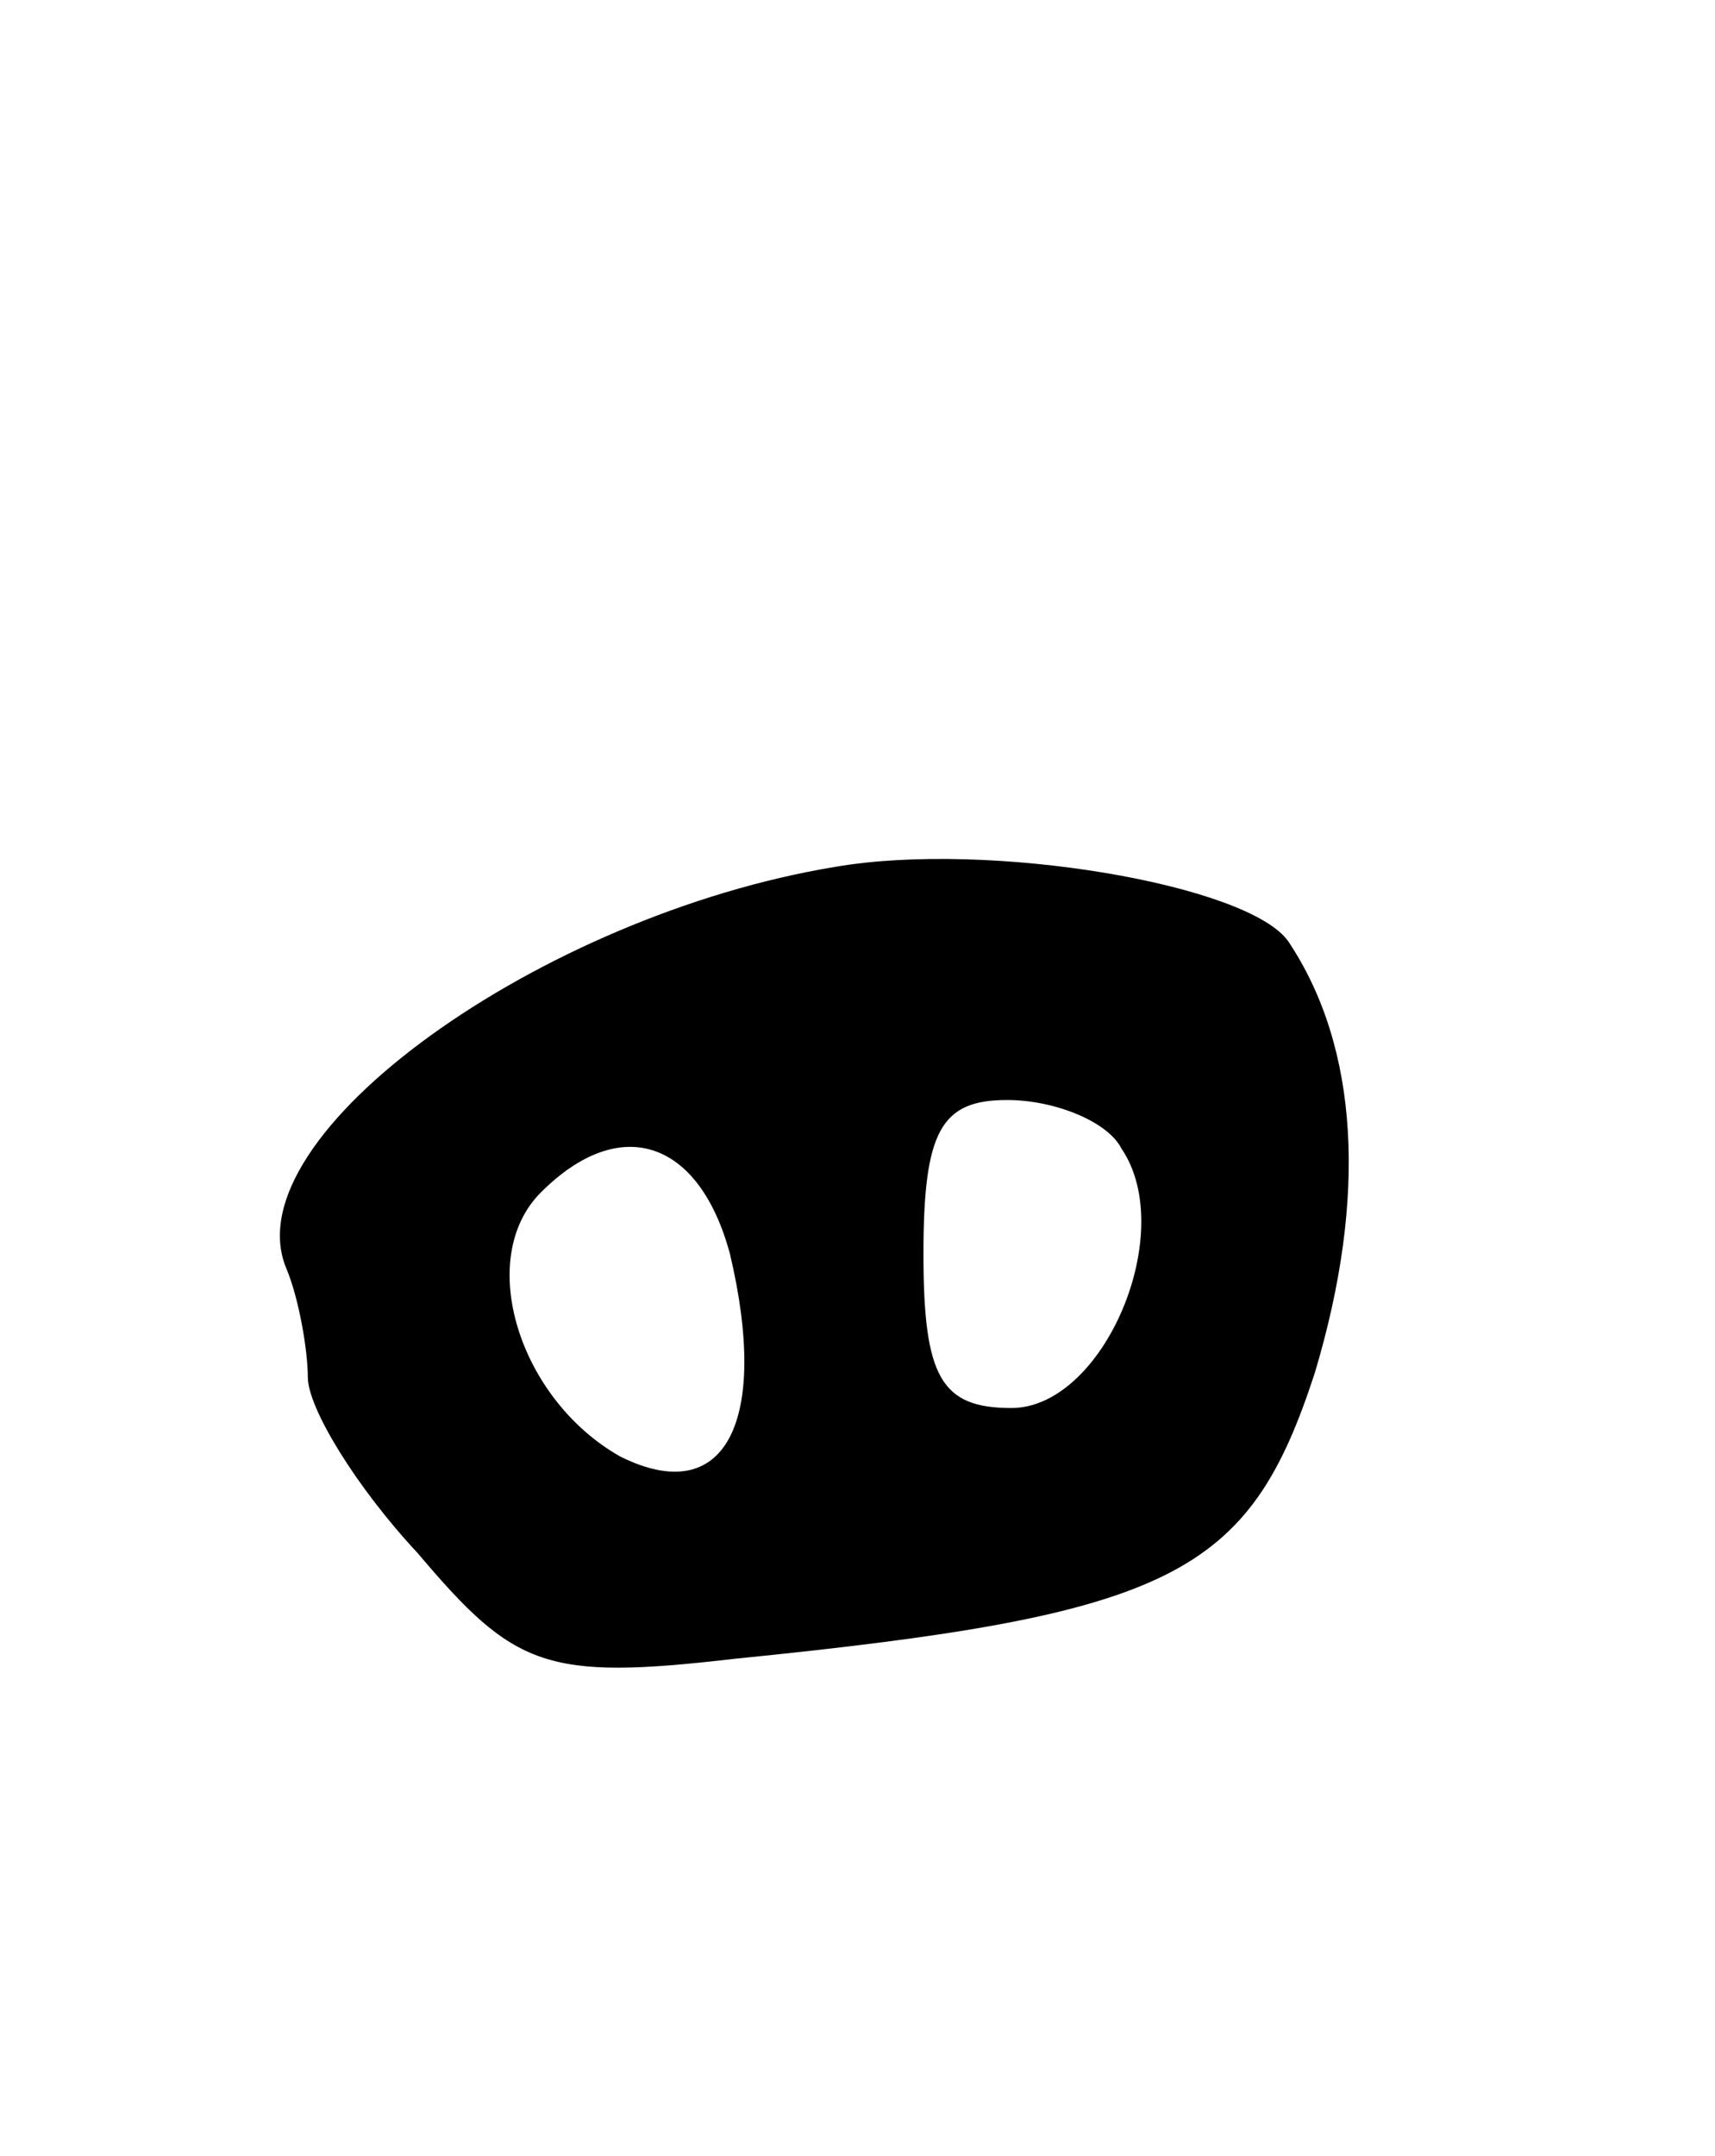 <svg version="1.0" xmlns="http://www.w3.org/2000/svg"
 width="39pt" height="49pt" viewBox="0 0 39 49"
 preserveAspectRatio="xMidYMid meet">
<g transform="translate(0,49) scale(0.1,-0.1)"
fill="#000000" stroke="none">
<path d="M190 293 c-67 -11 -137 -61 -125 -91 3 -7 5 -19 5 -25 0 -7 11 -25
25 -40 22 -26 29 -29 72 -24 100 10 117 19 132 65 12 40 10 74 -6 98 -9 13
-68 23 -103 17z m65 -64 c13 -19 -4 -59 -25 -59 -16 0 -20 7 -20 35 0 28 4 35
19 35 11 0 23 -5 26 -11z m-89 -24 c9 -38 -1 -58 -25 -46 -23 13 -33 45 -18
60 18 18 36 12 43 -14z"/>
</g>
</svg>
